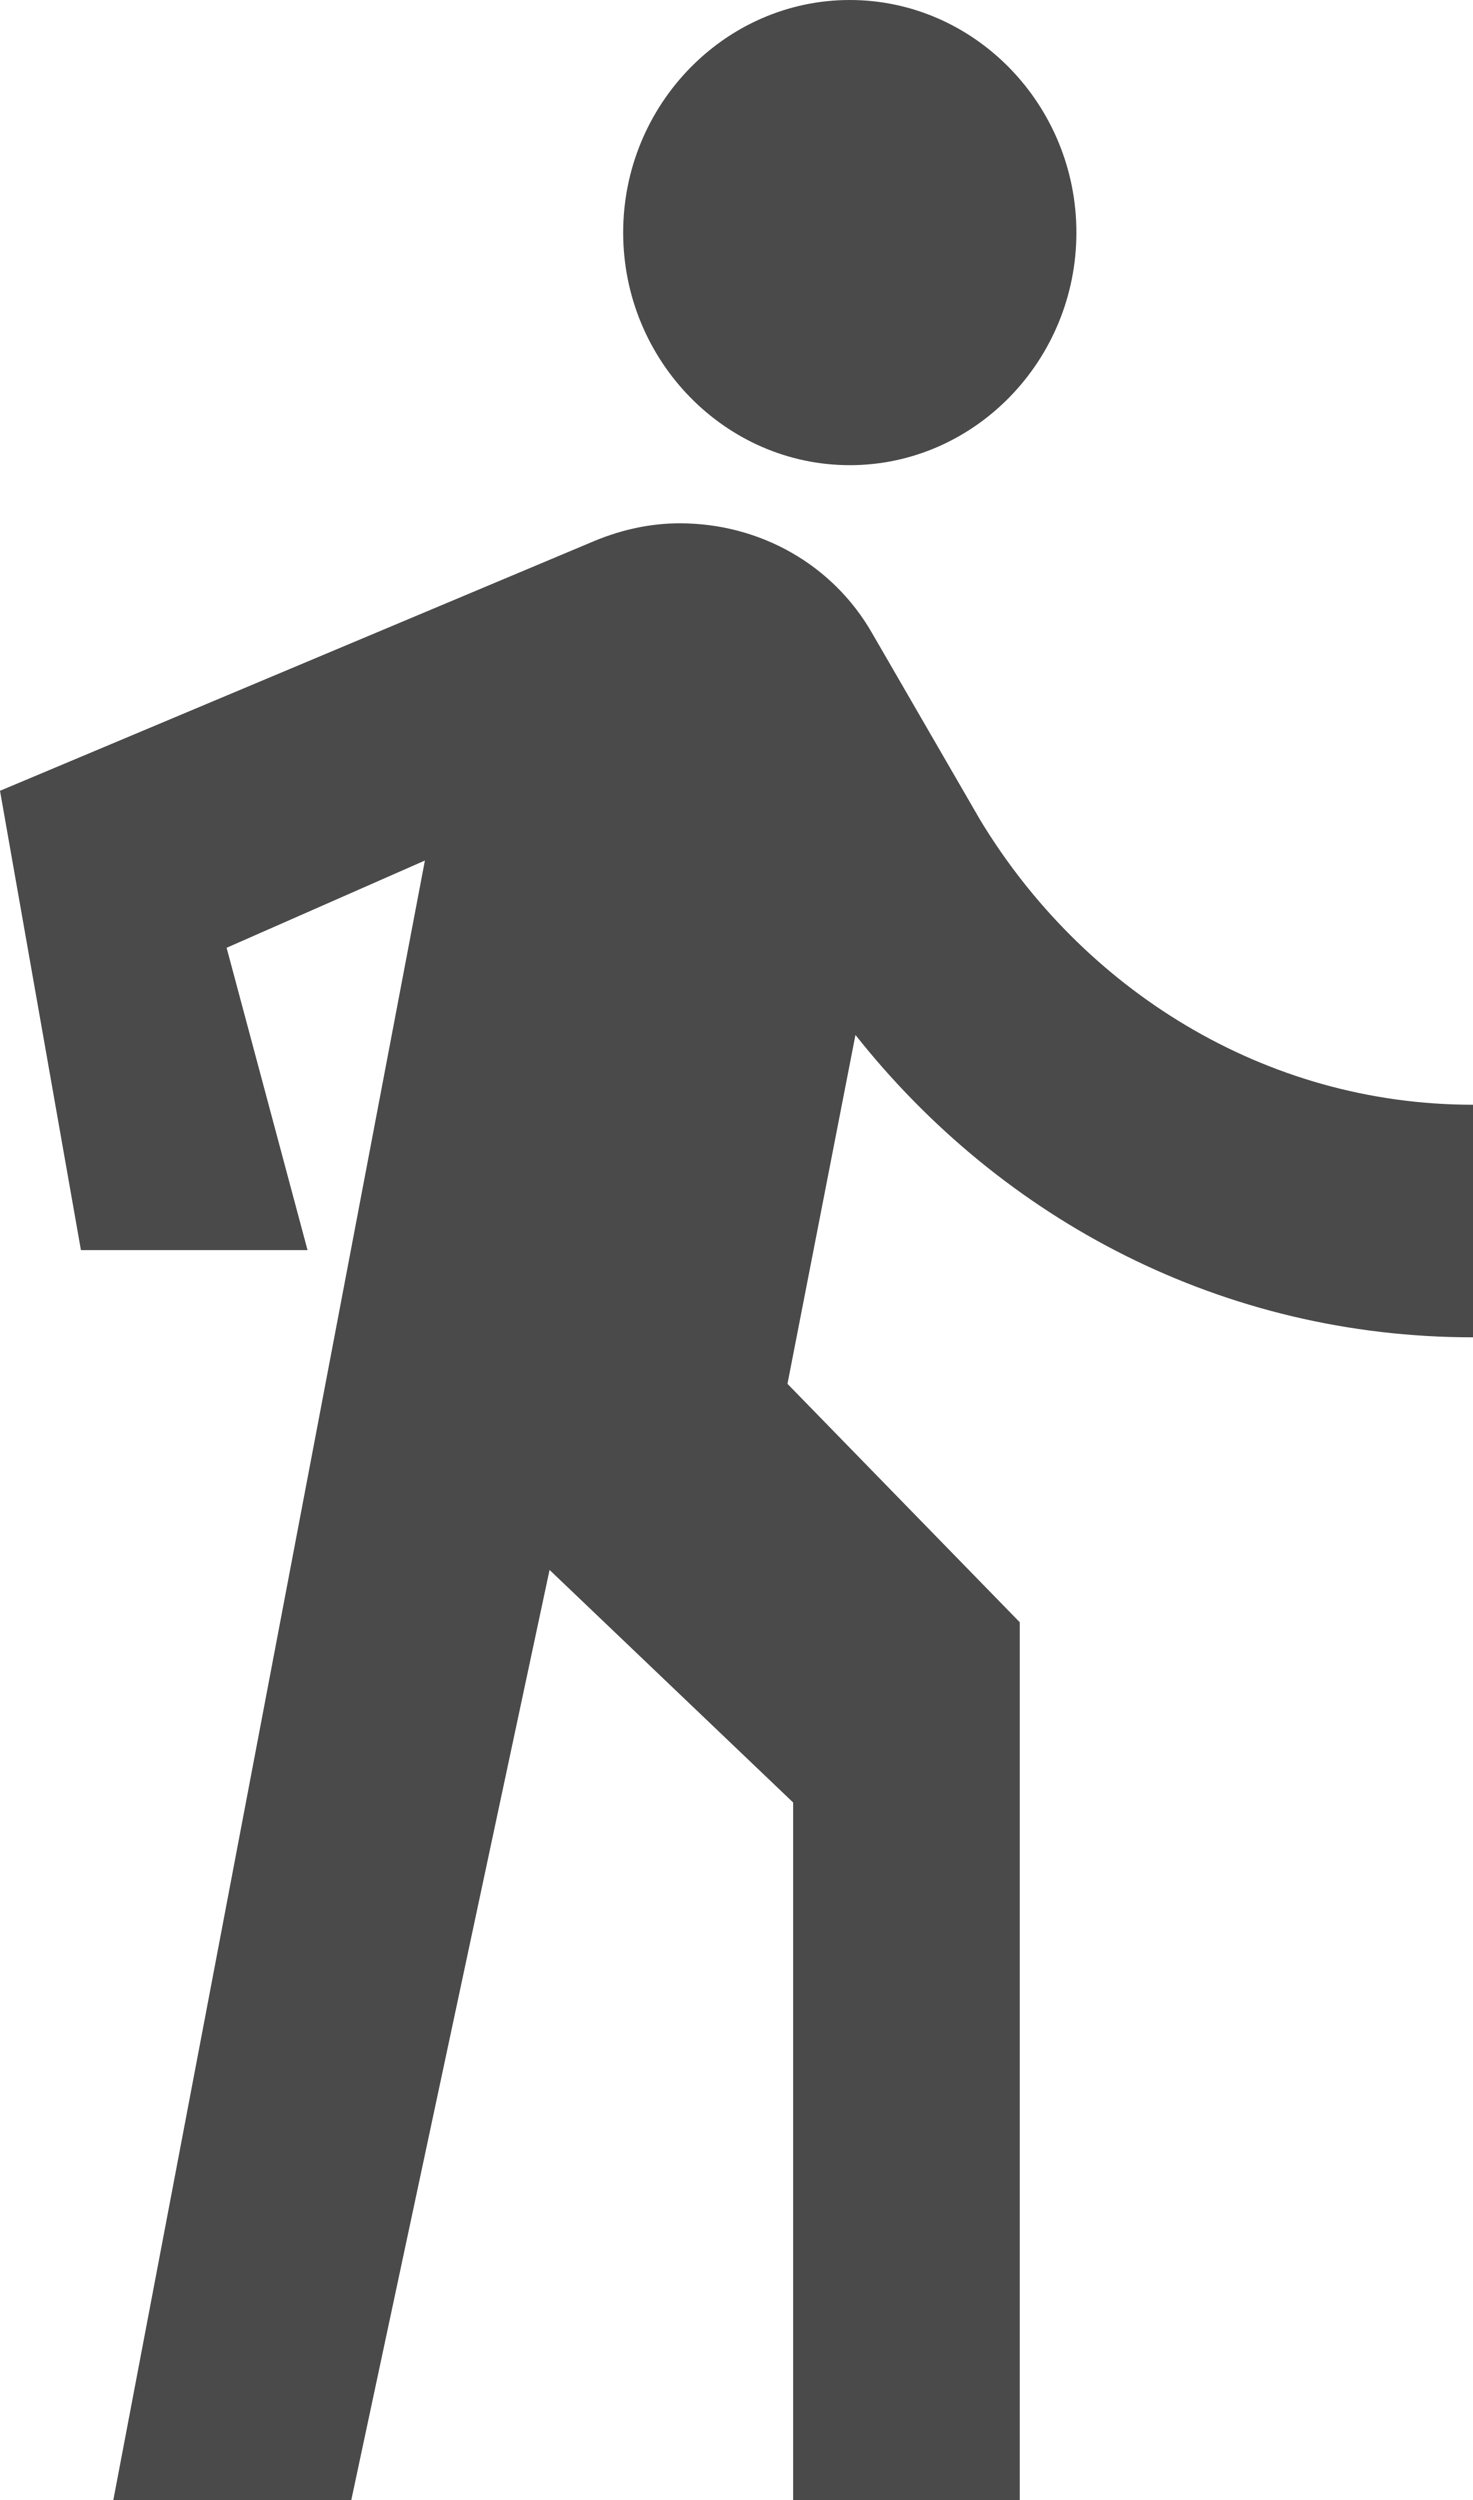 <svg width="33" height="56" viewBox="0 0 33 56" fill="none" xmlns="http://www.w3.org/2000/svg">
<path d="M19.038 10.419C21.831 10.419 24.115 8.074 24.115 5.209C24.115 2.344 21.831 0 19.038 0C16.246 0 13.961 2.344 13.961 5.209C13.961 8.074 16.246 10.419 19.038 10.419ZM9.519 19.274L2.538 56H7.869L12.312 35.163L17.769 40.372V56H22.846V36.335L17.642 30.995L19.165 23.181C22.465 27.349 27.415 29.953 33 29.953V24.744C28.304 24.744 24.242 22.14 21.958 18.363L19.546 14.195C18.658 12.633 17.008 11.721 15.231 11.721C14.596 11.721 13.961 11.851 13.327 12.112L0 17.712L1.813 28H6.89L5.077 21.228L9.519 19.274Z" fill="#4A4A4A"/>
</svg>
